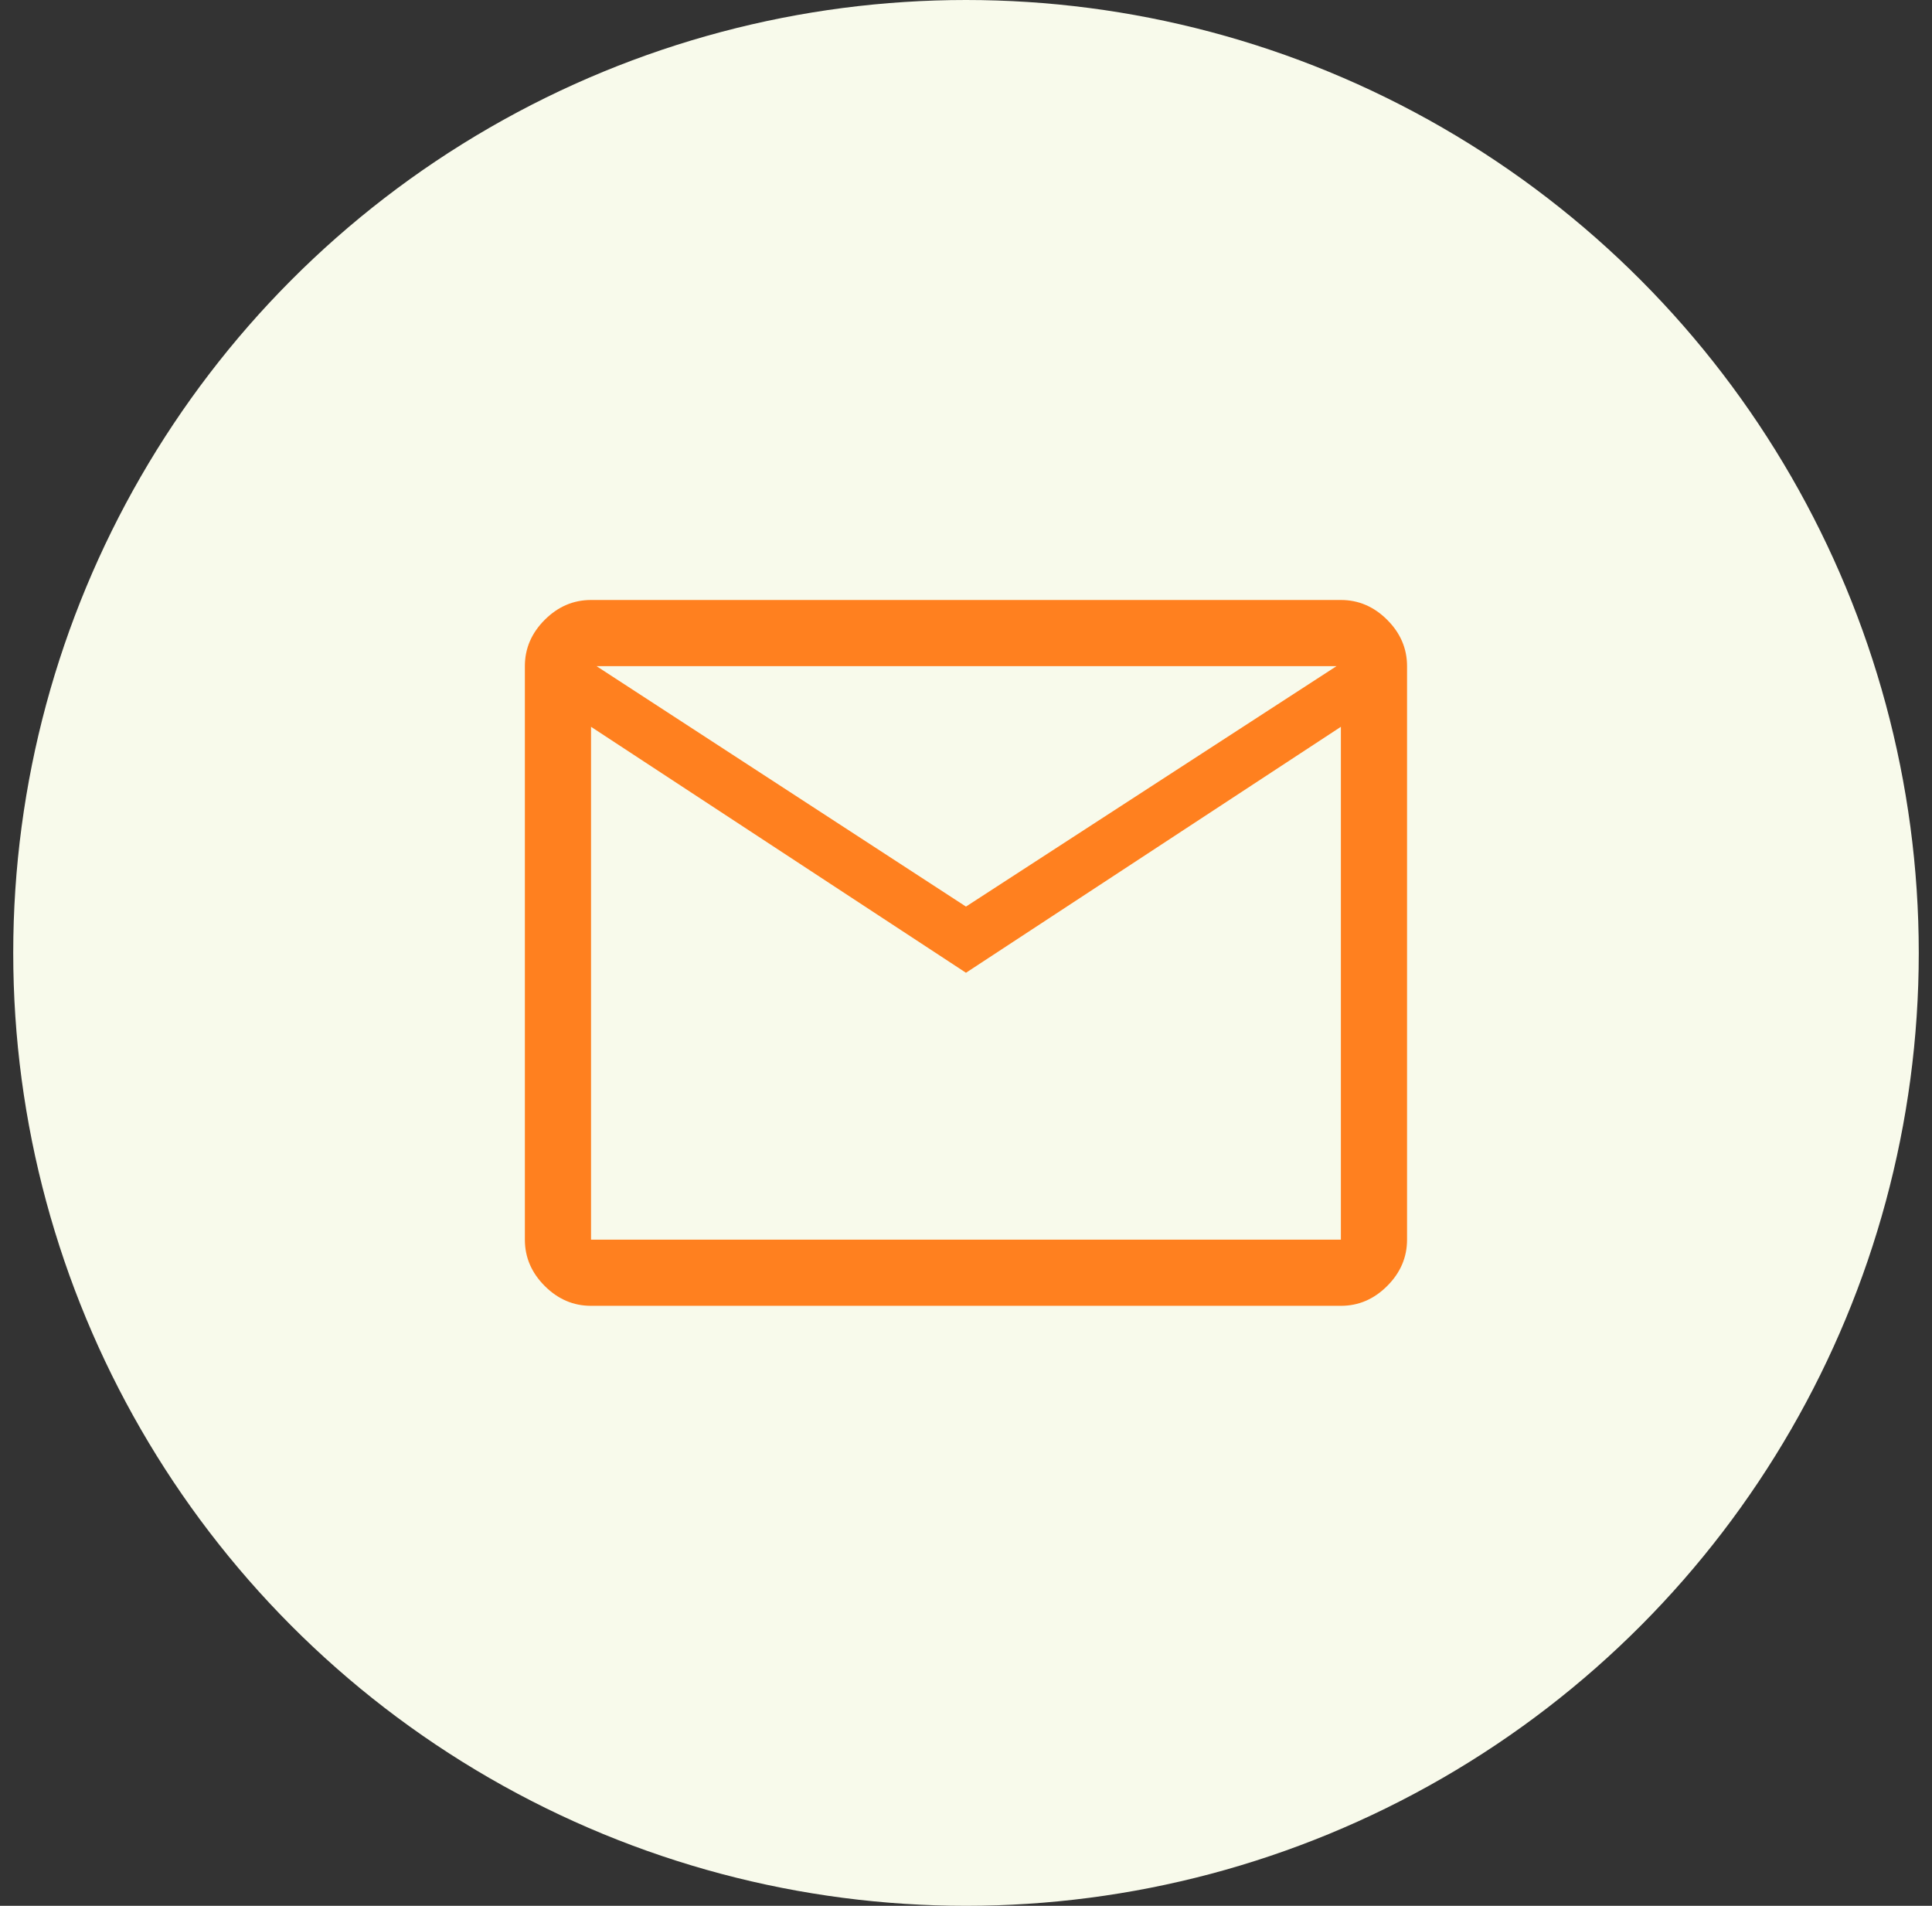 <svg width="73" height="72" viewBox="0 0 73 72" fill="none" xmlns="http://www.w3.org/2000/svg">
<rect x="0" y="0" width="73" height="72" fill="#333333" stroke="none"/>
<circle cx="36.5" cy="36" r="36" fill="#F8FAEB"/>
<path d="M22.332 49.333C21.665 49.333 21.082 49.083 20.582 48.583C20.082 48.083 19.832 47.5 19.832 46.833V25.167C19.832 24.5 20.082 23.917 20.582 23.417C21.082 22.917 21.665 22.667 22.332 22.667H50.665C51.332 22.667 51.915 22.917 52.415 23.417C52.915 23.917 53.165 24.5 53.165 25.167V46.833C53.165 47.5 52.915 48.083 52.415 48.583C51.915 49.083 51.332 49.333 50.665 49.333H22.332ZM36.499 36.75L22.332 27.458V46.833H50.665V27.458L36.499 36.75ZM36.499 34.25L50.499 25.167H22.54L36.499 34.25ZM22.332 27.458V25.167V46.833V27.458Z" fill="#FF801F"/>
</svg>

